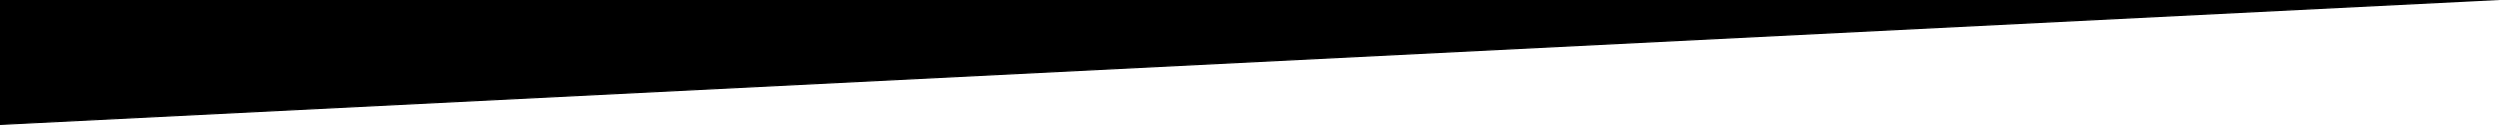 <?xml version="1.0" encoding="utf-8"?>
<!-- Generator: Adobe Illustrator 29.1.0, SVG Export Plug-In . SVG Version: 9.03 Build 55587)  -->
<svg version="1.0" id="Layer_1" xmlns="http://www.w3.org/2000/svg" xmlns:xlink="http://www.w3.org/1999/xlink" x="0px" y="0px"
	 viewBox="0 0 1000 50" style="enable-background:new 0 0 1000 50;" xml:space="preserve">
<g>
	<polygon points="990,0.2 0.5,49.7 0.5,0.2 	"/>
	<path d="M1,49.5v-49l979,0L1,49.5 M0,50L1000,0L0,0L0,50L0,50z"/>
</g>
</svg>
